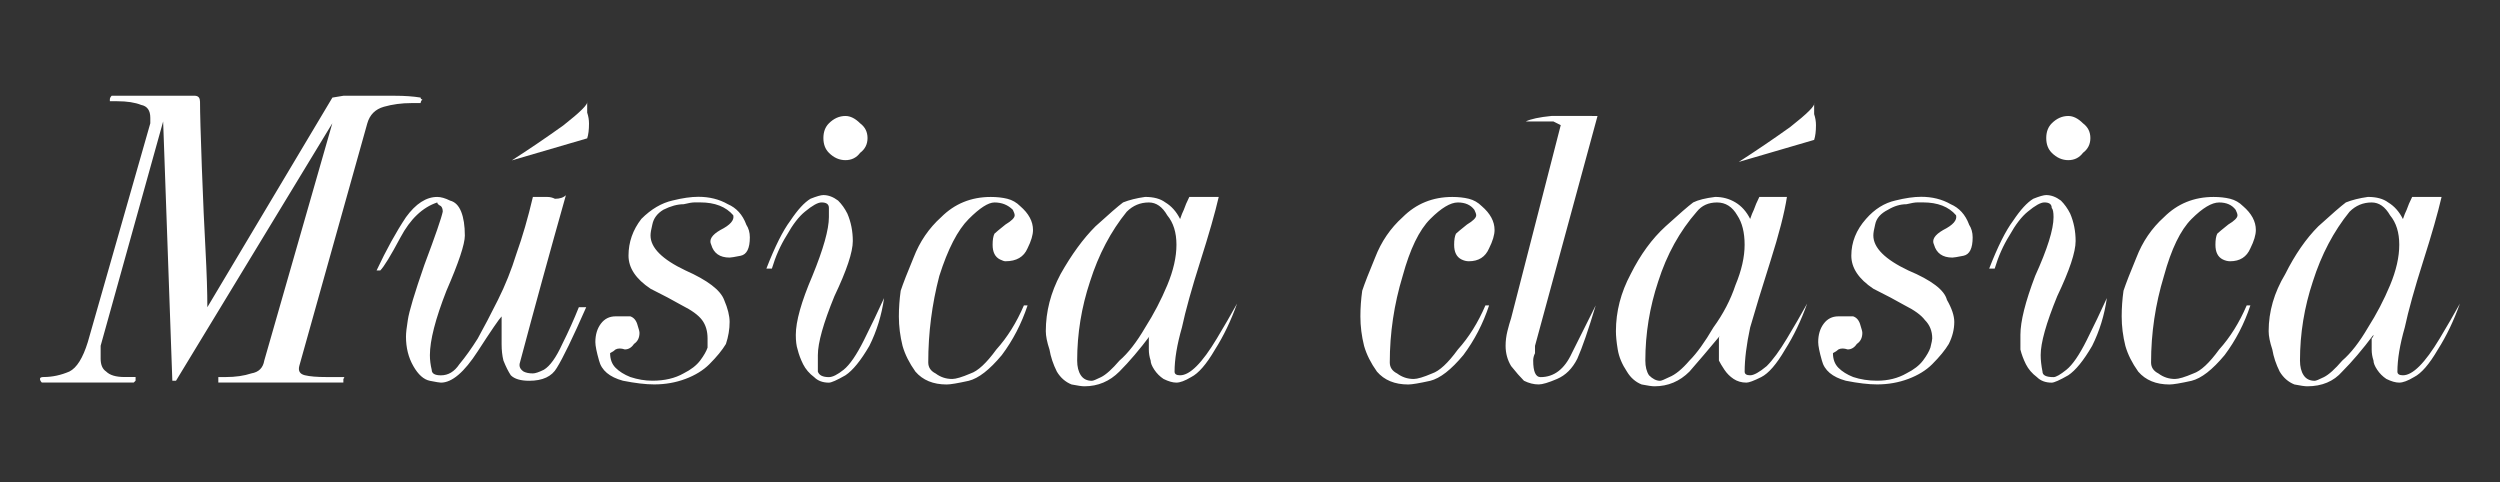 <svg version="1.1" xmlns="http://www.w3.org/2000/svg" xmlns:xlink="http://www.w3.org/1999/xlink" width="80.83" height="15.587" viewBox="0,0,80.83,15.587"><rect x="0" y="0" width="80.83" height="15.587" fill="#333333" stroke="none"/><g transform="translate(-199.585,-172.207)"><g data-paper-data="{&quot;isPaintingLayer&quot;:true}" fill-rule="nonzero" stroke="none" stroke-linecap="butt" stroke-linejoin="miter" stroke-miterlimit="10" stroke-dasharray="" stroke-dashoffset="0" style="mix-blend-mode: normal"><path d="M206.052,175.482c0,0.357 0.02,1.07 0.059,2.14c0.04,1.07 0.079,1.962 0.119,2.675c0.04,0.753 0.059,1.367 0.059,1.843l4.043,-6.778c0,0 0.119,-0.02 0.357,-0.059c0.198,0 0.436,0 0.713,0c0.317,0 0.634,0 0.951,0c0.317,0 0.595,0.02 0.832,0.059c0,0.04 0.02,0.059 0.059,0.059c-0.04,0.04 -0.059,0.079 -0.059,0.119h-0.297c-0.317,0 -0.614,0.04 -0.892,0.119c-0.277,0.079 -0.456,0.258 -0.535,0.535l-2.2,7.848c-0.04,0.159 0.02,0.258 0.178,0.297c0.159,0.04 0.396,0.059 0.713,0.059c0.079,0 0.159,0 0.238,0c0.119,0 0.218,0 0.297,0c0.04,0 0.04,0.02 0,0.059c0,0.04 0,0.079 0,0.119h-4.043c0,-0.04 0,-0.099 0,-0.178h0.238c0.317,0 0.595,-0.04 0.832,-0.119c0.238,-0.04 0.377,-0.178 0.416,-0.416l2.2,-7.67l-5.054,8.324h-0.119l-0.297,-8.383l-2.021,7.253c0,0.119 0,0.258 0,0.416c0,0.198 0.059,0.337 0.178,0.416c0.119,0.119 0.317,0.178 0.595,0.178c0.198,0 0.317,0 0.357,0c0,0.04 0,0.079 0,0.119c0,0 -0.02,0.02 -0.059,0.059h-2.973c-0.04,-0.04 -0.059,-0.079 -0.059,-0.119c0,-0.04 0.04,-0.059 0.119,-0.059c0.277,0 0.555,-0.059 0.832,-0.178c0.238,-0.119 0.436,-0.436 0.595,-0.951l2.021,-7.075c0,-0.119 0,-0.178 0,-0.178c0,-0.238 -0.099,-0.377 -0.297,-0.416c-0.198,-0.079 -0.456,-0.119 -0.773,-0.119h-0.238c0,-0.04 0,-0.059 0,-0.059c0,-0.04 0.02,-0.079 0.059,-0.119c0.238,0 0.694,0 1.367,0c0.674,0 1.11,0 1.308,0c0.119,0 0.178,0.059 0.178,0.178zM217.883,178.514c-0.515,1.823 -1.011,3.627 -1.486,5.41c-0.04,0.119 0,0.218 0.119,0.297c0.079,0.04 0.178,0.059 0.297,0.059c0.079,0 0.198,-0.04 0.357,-0.119c0.198,-0.119 0.396,-0.396 0.595,-0.832c0.198,-0.396 0.377,-0.793 0.535,-1.189h0.238c-0.436,0.991 -0.753,1.645 -0.951,1.962c-0.159,0.277 -0.456,0.416 -0.892,0.416c-0.277,0 -0.476,-0.059 -0.595,-0.178c-0.079,-0.119 -0.159,-0.277 -0.238,-0.476c-0.04,-0.159 -0.059,-0.337 -0.059,-0.535c0,-0.198 0,-0.377 0,-0.535c0,-0.119 0,-0.198 0,-0.238c0,0 0,-0.04 0,-0.119c-0.079,0.079 -0.337,0.456 -0.773,1.13c-0.436,0.674 -0.832,1.011 -1.189,1.011c-0.04,0 -0.159,-0.02 -0.357,-0.059c-0.198,-0.04 -0.377,-0.198 -0.535,-0.476c-0.159,-0.277 -0.238,-0.595 -0.238,-0.951c0,-0.119 0.02,-0.297 0.059,-0.535c0.04,-0.277 0.218,-0.872 0.535,-1.784c0.357,-0.951 0.555,-1.526 0.595,-1.724c0,-0.079 -0.02,-0.139 -0.059,-0.178c-0.079,-0.04 -0.119,-0.079 -0.119,-0.119c-0.476,0.159 -0.872,0.535 -1.189,1.13c-0.317,0.595 -0.535,0.951 -0.654,1.07h-0.119c0.317,-0.674 0.634,-1.249 0.951,-1.724c0.317,-0.436 0.654,-0.654 1.011,-0.654c0.119,0 0.258,0.04 0.416,0.119c0.159,0.04 0.277,0.159 0.357,0.357c0.079,0.198 0.119,0.456 0.119,0.773c0,0.277 -0.198,0.872 -0.595,1.784c-0.357,0.912 -0.535,1.605 -0.535,2.081c0,0.159 0.02,0.317 0.059,0.476c0,0.119 0.099,0.178 0.297,0.178c0.238,0 0.436,-0.119 0.595,-0.357c0.198,-0.238 0.396,-0.515 0.595,-0.832c0.198,-0.357 0.416,-0.773 0.654,-1.249c0.238,-0.476 0.436,-0.971 0.595,-1.486c0.198,-0.555 0.377,-1.169 0.535,-1.843c0.04,0 0.119,0 0.238,0c0.079,0 0.159,0 0.238,0c0.079,0 0.159,0.02 0.238,0.059c0.159,0 0.277,-0.04 0.357,-0.119zM223.71,179.465c0.079,0.119 0.119,0.258 0.119,0.416c0,0.357 -0.099,0.555 -0.297,0.595c-0.198,0.04 -0.317,0.059 -0.357,0.059c-0.317,0 -0.515,-0.139 -0.595,-0.416c-0.079,-0.159 0.02,-0.317 0.297,-0.476c0.317,-0.159 0.456,-0.317 0.416,-0.476c-0.238,-0.277 -0.595,-0.416 -1.07,-0.416c-0.079,0 -0.139,0 -0.178,0c-0.079,0 -0.198,0.02 -0.357,0.059c-0.198,0 -0.416,0.059 -0.654,0.178c-0.198,0.119 -0.317,0.277 -0.357,0.476c-0.04,0.159 -0.059,0.277 -0.059,0.357c0,0.396 0.377,0.773 1.13,1.13c0.713,0.317 1.13,0.634 1.249,0.951c0.119,0.277 0.178,0.515 0.178,0.713c0,0.238 -0.04,0.476 -0.119,0.713c-0.119,0.198 -0.297,0.416 -0.535,0.654c-0.198,0.198 -0.456,0.357 -0.773,0.476c-0.317,0.119 -0.654,0.178 -1.011,0.178c-0.277,0 -0.614,-0.04 -1.011,-0.119c-0.436,-0.119 -0.694,-0.337 -0.773,-0.654c-0.079,-0.277 -0.119,-0.476 -0.119,-0.595c0,-0.238 0.059,-0.436 0.178,-0.595c0.119,-0.159 0.277,-0.238 0.476,-0.238c0.198,0 0.357,0 0.476,0c0.119,0.04 0.198,0.139 0.238,0.297c0.04,0.119 0.059,0.198 0.059,0.238c0,0.159 -0.059,0.277 -0.178,0.357c-0.079,0.119 -0.178,0.178 -0.297,0.178c-0.119,-0.04 -0.218,-0.04 -0.297,0c-0.04,0.04 -0.099,0.079 -0.178,0.119c0,0.198 0.059,0.357 0.178,0.476c0.119,0.119 0.277,0.218 0.476,0.297c0.238,0.079 0.476,0.119 0.713,0.119c0.396,0 0.733,-0.079 1.011,-0.238c0.238,-0.119 0.416,-0.258 0.535,-0.416c0.119,-0.159 0.198,-0.297 0.238,-0.416c0,-0.159 0,-0.258 0,-0.297c0,-0.238 -0.059,-0.436 -0.178,-0.595c-0.119,-0.159 -0.337,-0.317 -0.654,-0.476c-0.277,-0.159 -0.614,-0.337 -1.011,-0.535c-0.476,-0.317 -0.713,-0.674 -0.713,-1.07c0,-0.436 0.139,-0.832 0.416,-1.189c0.317,-0.317 0.654,-0.515 1.011,-0.595c0.317,-0.079 0.595,-0.119 0.832,-0.119c0.357,0 0.674,0.079 0.951,0.238c0.277,0.119 0.476,0.337 0.595,0.654zM226.98,179.108c0.119,0.277 0.178,0.575 0.178,0.892c0,0.357 -0.198,0.951 -0.595,1.784c-0.357,0.872 -0.535,1.506 -0.535,1.903c0,0.159 0,0.337 0,0.535c0.04,0.119 0.159,0.178 0.357,0.178c0.119,0 0.277,-0.079 0.476,-0.238c0.198,-0.159 0.416,-0.476 0.654,-0.951c0.238,-0.476 0.456,-0.931 0.654,-1.367c-0.079,0.555 -0.238,1.07 -0.476,1.546c-0.277,0.476 -0.535,0.793 -0.773,0.951c-0.277,0.159 -0.456,0.238 -0.535,0.238c-0.198,0 -0.357,-0.059 -0.476,-0.178c-0.159,-0.119 -0.277,-0.258 -0.357,-0.416c-0.079,-0.159 -0.139,-0.317 -0.178,-0.476c-0.04,-0.119 -0.059,-0.277 -0.059,-0.476c0,-0.436 0.178,-1.07 0.535,-1.903c0.357,-0.872 0.535,-1.506 0.535,-1.903c0,-0.159 0,-0.258 0,-0.297c0,-0.119 -0.079,-0.178 -0.238,-0.178c-0.119,0 -0.297,0.099 -0.535,0.297c-0.198,0.159 -0.396,0.416 -0.595,0.773c-0.198,0.317 -0.357,0.674 -0.476,1.07h-0.178c0.277,-0.713 0.535,-1.229 0.773,-1.546c0.238,-0.357 0.456,-0.595 0.654,-0.713c0.198,-0.079 0.337,-0.119 0.416,-0.119c0.159,0 0.317,0.059 0.476,0.178c0.119,0.119 0.218,0.258 0.297,0.416zM226.92,175.957c0.159,0 0.317,0.079 0.476,0.238c0.159,0.119 0.238,0.277 0.238,0.476c0,0.198 -0.079,0.357 -0.238,0.476c-0.119,0.159 -0.277,0.238 -0.476,0.238c-0.198,0 -0.377,-0.079 -0.535,-0.238c-0.119,-0.119 -0.178,-0.277 -0.178,-0.476c0,-0.198 0.059,-0.357 0.178,-0.476c0.159,-0.159 0.337,-0.238 0.535,-0.238zM232.568,178.87c0.277,0.238 0.416,0.495 0.416,0.773c0,0.159 -0.059,0.357 -0.178,0.595c-0.119,0.277 -0.357,0.416 -0.713,0.416c-0.04,0 -0.099,-0.02 -0.178,-0.059c-0.079,-0.04 -0.139,-0.099 -0.178,-0.178c-0.04,-0.079 -0.059,-0.178 -0.059,-0.297c0,-0.159 0.02,-0.277 0.059,-0.357c0.04,-0.04 0.159,-0.139 0.357,-0.297c0.198,-0.119 0.297,-0.218 0.297,-0.297c0,-0.04 -0.02,-0.099 -0.059,-0.178c-0.159,-0.159 -0.357,-0.238 -0.595,-0.238c-0.198,0 -0.476,0.178 -0.832,0.535c-0.357,0.357 -0.674,0.971 -0.951,1.843c-0.238,0.912 -0.357,1.843 -0.357,2.794c0,0.159 0.079,0.277 0.238,0.357c0.159,0.119 0.337,0.178 0.535,0.178c0.119,0 0.317,-0.059 0.595,-0.178c0.238,-0.079 0.515,-0.337 0.832,-0.773c0.357,-0.396 0.654,-0.872 0.892,-1.427h0.119c-0.198,0.595 -0.476,1.13 -0.832,1.605c-0.396,0.476 -0.753,0.753 -1.07,0.832c-0.357,0.079 -0.595,0.119 -0.713,0.119c-0.436,0 -0.773,-0.139 -1.011,-0.416c-0.198,-0.277 -0.337,-0.555 -0.416,-0.832c-0.079,-0.317 -0.119,-0.634 -0.119,-0.951c0,-0.277 0.02,-0.555 0.059,-0.832c0.079,-0.238 0.218,-0.595 0.416,-1.07c0.198,-0.515 0.495,-0.951 0.892,-1.308c0.436,-0.436 0.971,-0.654 1.605,-0.654c0.198,0 0.377,0.02 0.535,0.059c0.159,0.04 0.297,0.119 0.416,0.238zM237.741,179.287c0.04,-0.119 0.079,-0.218 0.119,-0.297c0.04,-0.119 0.099,-0.258 0.178,-0.416h0.951c-0.119,0.515 -0.317,1.209 -0.595,2.081c-0.277,0.872 -0.476,1.585 -0.595,2.14c-0.159,0.555 -0.238,1.031 -0.238,1.427c0,0.079 0.059,0.119 0.178,0.119c0.159,0 0.337,-0.099 0.535,-0.297c0.198,-0.198 0.416,-0.495 0.654,-0.892c0.238,-0.396 0.456,-0.773 0.654,-1.13c-0.198,0.555 -0.436,1.05 -0.713,1.486c-0.277,0.476 -0.535,0.773 -0.773,0.892c-0.198,0.119 -0.357,0.178 -0.476,0.178c-0.119,0 -0.258,-0.04 -0.416,-0.119c-0.119,-0.079 -0.218,-0.178 -0.297,-0.297c-0.079,-0.119 -0.119,-0.218 -0.119,-0.297c-0.04,-0.119 -0.059,-0.238 -0.059,-0.357c0,-0.198 0,-0.317 0,-0.357c0,-0.04 0.02,-0.079 0.059,-0.119c-0.357,0.476 -0.694,0.872 -1.011,1.189c-0.317,0.317 -0.694,0.476 -1.13,0.476c-0.079,0 -0.218,-0.02 -0.416,-0.059c-0.198,-0.079 -0.357,-0.218 -0.476,-0.416c-0.119,-0.238 -0.198,-0.476 -0.238,-0.713c-0.079,-0.238 -0.119,-0.436 -0.119,-0.595c0,-0.634 0.159,-1.249 0.476,-1.843c0.357,-0.634 0.733,-1.149 1.13,-1.546c0.436,-0.396 0.733,-0.654 0.892,-0.773c0.198,-0.079 0.436,-0.139 0.713,-0.178c0.277,0 0.495,0.059 0.654,0.178c0.198,0.119 0.357,0.297 0.476,0.535zM236.017,179.049c-0.515,0.634 -0.912,1.387 -1.189,2.259c-0.277,0.832 -0.416,1.685 -0.416,2.557c0,0.198 0.04,0.357 0.119,0.476c0.079,0.119 0.198,0.178 0.357,0.178c0.04,0 0.139,-0.04 0.297,-0.119c0.159,-0.079 0.357,-0.258 0.595,-0.535c0.277,-0.238 0.555,-0.595 0.832,-1.07c0.277,-0.436 0.515,-0.892 0.713,-1.367c0.198,-0.476 0.297,-0.912 0.297,-1.308c0,-0.396 -0.099,-0.713 -0.297,-0.951c-0.159,-0.277 -0.357,-0.416 -0.595,-0.416c-0.277,0 -0.515,0.099 -0.713,0.297zM247.491,178.87c0.277,0.238 0.416,0.495 0.416,0.773c0,0.159 -0.059,0.357 -0.178,0.595c-0.119,0.277 -0.337,0.416 -0.654,0.416c-0.079,0 -0.159,-0.02 -0.238,-0.059c-0.079,-0.04 -0.139,-0.099 -0.178,-0.178c-0.04,-0.079 -0.059,-0.178 -0.059,-0.297c0,-0.159 0.02,-0.277 0.059,-0.357c0.04,-0.04 0.159,-0.139 0.357,-0.297c0.198,-0.119 0.297,-0.218 0.297,-0.297c0,-0.04 -0.02,-0.099 -0.059,-0.178c-0.119,-0.159 -0.297,-0.238 -0.535,-0.238c-0.238,0 -0.535,0.178 -0.892,0.535c-0.357,0.357 -0.654,0.971 -0.892,1.843c-0.277,0.912 -0.416,1.843 -0.416,2.794c0,0.159 0.079,0.277 0.238,0.357c0.159,0.119 0.337,0.178 0.535,0.178c0.119,0 0.317,-0.059 0.595,-0.178c0.238,-0.079 0.515,-0.337 0.832,-0.773c0.357,-0.396 0.654,-0.872 0.892,-1.427h0.119c-0.198,0.595 -0.476,1.13 -0.832,1.605c-0.396,0.476 -0.753,0.753 -1.07,0.832c-0.357,0.079 -0.595,0.119 -0.713,0.119c-0.436,0 -0.773,-0.139 -1.011,-0.416c-0.198,-0.277 -0.337,-0.555 -0.416,-0.832c-0.079,-0.317 -0.119,-0.634 -0.119,-0.951c0,-0.277 0.02,-0.555 0.059,-0.832c0.079,-0.238 0.218,-0.595 0.416,-1.07c0.198,-0.515 0.495,-0.951 0.892,-1.308c0.436,-0.436 0.971,-0.654 1.605,-0.654c0.198,0 0.377,0.02 0.535,0.059c0.159,0.04 0.297,0.119 0.416,0.238zM251.058,175.957h0.178l-2.021,7.432c0,0.04 0,0.119 0,0.238c-0.04,0.079 -0.059,0.159 -0.059,0.238c0,0.357 0.079,0.535 0.238,0.535c0.436,0 0.773,-0.258 1.011,-0.773c0.277,-0.555 0.535,-1.07 0.773,-1.546c-0.238,0.793 -0.436,1.367 -0.595,1.724c-0.159,0.317 -0.377,0.535 -0.654,0.654c-0.277,0.119 -0.476,0.178 -0.595,0.178c-0.159,0 -0.317,-0.04 -0.476,-0.119c-0.119,-0.119 -0.258,-0.277 -0.416,-0.476c-0.119,-0.198 -0.178,-0.416 -0.178,-0.654c0,-0.159 0.02,-0.317 0.059,-0.476c0.04,-0.159 0.079,-0.297 0.119,-0.416l1.605,-6.243c-0.079,-0.04 -0.159,-0.079 -0.238,-0.119c-0.119,0 -0.238,0 -0.357,0c-0.159,0 -0.277,0 -0.357,0h-0.178c0.159,-0.079 0.436,-0.139 0.832,-0.178c0.396,0 0.832,0 1.308,0zM256.171,179.287c0.04,-0.119 0.079,-0.218 0.119,-0.297c0.04,-0.119 0.099,-0.258 0.178,-0.416h0.892c-0.079,0.515 -0.258,1.209 -0.535,2.081c-0.277,0.872 -0.495,1.585 -0.654,2.14c-0.119,0.555 -0.178,1.031 -0.178,1.427c0,0.079 0.059,0.119 0.178,0.119c0.119,0 0.297,-0.099 0.535,-0.297c0.198,-0.198 0.416,-0.495 0.654,-0.892c0.238,-0.396 0.456,-0.773 0.654,-1.13c-0.198,0.555 -0.436,1.05 -0.713,1.486c-0.277,0.476 -0.535,0.773 -0.773,0.892c-0.238,0.119 -0.396,0.178 -0.476,0.178c-0.159,0 -0.297,-0.04 -0.416,-0.119c-0.119,-0.079 -0.218,-0.178 -0.297,-0.297c-0.079,-0.119 -0.139,-0.218 -0.178,-0.297c0,-0.119 0,-0.238 0,-0.357c0,-0.198 0,-0.317 0,-0.357c0,-0.04 0.02,-0.079 0.059,-0.119c-0.396,0.476 -0.733,0.872 -1.011,1.189c-0.317,0.317 -0.694,0.476 -1.13,0.476c-0.079,0 -0.218,-0.02 -0.416,-0.059c-0.198,-0.079 -0.357,-0.218 -0.476,-0.416c-0.159,-0.238 -0.258,-0.476 -0.297,-0.713c-0.04,-0.238 -0.059,-0.436 -0.059,-0.595c0,-0.634 0.159,-1.249 0.476,-1.843c0.317,-0.634 0.694,-1.149 1.13,-1.546c0.436,-0.396 0.733,-0.654 0.892,-0.773c0.159,-0.079 0.396,-0.139 0.713,-0.178c0.238,0 0.456,0.059 0.654,0.178c0.198,0.119 0.357,0.297 0.476,0.535zM254.447,179.049c-0.555,0.634 -0.971,1.387 -1.249,2.259c-0.277,0.832 -0.416,1.685 -0.416,2.557c0,0.198 0.04,0.357 0.119,0.476c0.119,0.119 0.238,0.178 0.357,0.178c0.04,0 0.139,-0.04 0.297,-0.119c0.198,-0.079 0.416,-0.258 0.654,-0.535c0.238,-0.238 0.495,-0.595 0.773,-1.07c0.317,-0.436 0.555,-0.892 0.713,-1.367c0.198,-0.476 0.297,-0.912 0.297,-1.308c0,-0.396 -0.079,-0.713 -0.238,-0.951c-0.159,-0.277 -0.377,-0.416 -0.654,-0.416c-0.277,0 -0.495,0.099 -0.654,0.297zM258.24,176.73l-2.438,0.713c0.555,-0.357 1.11,-0.733 1.665,-1.13c0.555,-0.436 0.813,-0.694 0.773,-0.773c0,0.079 0,0.198 0,0.357c0.04,0.119 0.059,0.238 0.059,0.357c0,0.198 -0.02,0.357 -0.059,0.476zM263.246,179.465c0.079,0.119 0.119,0.258 0.119,0.416c0,0.357 -0.099,0.555 -0.297,0.595c-0.198,0.04 -0.317,0.059 -0.357,0.059c-0.317,0 -0.515,-0.139 -0.595,-0.416c-0.079,-0.159 0.02,-0.317 0.297,-0.476c0.317,-0.159 0.456,-0.317 0.416,-0.476c-0.238,-0.277 -0.595,-0.416 -1.07,-0.416c-0.04,0 -0.099,0 -0.178,0c-0.079,0 -0.198,0.02 -0.357,0.059c-0.198,0 -0.396,0.059 -0.595,0.178c-0.238,0.119 -0.377,0.277 -0.416,0.476c-0.04,0.159 -0.059,0.277 -0.059,0.357c0,0.396 0.377,0.773 1.13,1.13c0.753,0.317 1.169,0.634 1.249,0.951c0.159,0.277 0.238,0.515 0.238,0.713c0,0.238 -0.059,0.476 -0.178,0.713c-0.119,0.198 -0.297,0.416 -0.535,0.654c-0.198,0.198 -0.456,0.357 -0.773,0.476c-0.317,0.119 -0.654,0.178 -1.011,0.178c-0.277,0 -0.614,-0.04 -1.011,-0.119c-0.436,-0.119 -0.694,-0.337 -0.773,-0.654c-0.079,-0.277 -0.119,-0.476 -0.119,-0.595c0,-0.238 0.059,-0.436 0.178,-0.595c0.119,-0.159 0.277,-0.238 0.476,-0.238c0.198,0 0.357,0 0.476,0c0.119,0.04 0.198,0.139 0.238,0.297c0.04,0.119 0.059,0.198 0.059,0.238c0,0.159 -0.059,0.277 -0.178,0.357c-0.079,0.119 -0.178,0.178 -0.297,0.178c-0.119,-0.04 -0.218,-0.04 -0.297,0c-0.04,0.04 -0.099,0.079 -0.178,0.119c0,0.198 0.059,0.357 0.178,0.476c0.119,0.119 0.277,0.218 0.476,0.297c0.238,0.079 0.495,0.119 0.773,0.119c0.357,0 0.674,-0.079 0.951,-0.238c0.238,-0.119 0.416,-0.258 0.535,-0.416c0.119,-0.159 0.198,-0.297 0.238,-0.416c0.04,-0.159 0.059,-0.258 0.059,-0.297c0,-0.238 -0.079,-0.436 -0.238,-0.595c-0.119,-0.159 -0.337,-0.317 -0.654,-0.476c-0.277,-0.159 -0.614,-0.337 -1.011,-0.535c-0.476,-0.317 -0.713,-0.674 -0.713,-1.07c0,-0.436 0.159,-0.832 0.476,-1.189c0.277,-0.317 0.595,-0.515 0.951,-0.595c0.317,-0.079 0.595,-0.119 0.832,-0.119c0.357,0 0.674,0.079 0.951,0.238c0.277,0.119 0.476,0.337 0.595,0.654zM266.516,179.108c0.119,0.277 0.178,0.575 0.178,0.892c0,0.357 -0.198,0.951 -0.595,1.784c-0.357,0.872 -0.535,1.506 -0.535,1.903c0,0.159 0.02,0.337 0.059,0.535c0,0.119 0.119,0.178 0.357,0.178c0.079,0 0.218,-0.079 0.416,-0.238c0.198,-0.159 0.416,-0.476 0.654,-0.951c0.238,-0.476 0.456,-0.931 0.654,-1.367c-0.079,0.555 -0.238,1.07 -0.476,1.546c-0.277,0.476 -0.535,0.793 -0.773,0.951c-0.277,0.159 -0.456,0.238 -0.535,0.238c-0.198,0 -0.357,-0.059 -0.476,-0.178c-0.159,-0.119 -0.277,-0.258 -0.357,-0.416c-0.079,-0.159 -0.139,-0.317 -0.178,-0.476c0,-0.119 0,-0.277 0,-0.476c0,-0.436 0.159,-1.07 0.476,-1.903c0.396,-0.872 0.595,-1.506 0.595,-1.903c0,-0.159 -0.02,-0.258 -0.059,-0.297c0,-0.119 -0.079,-0.178 -0.238,-0.178c-0.119,0 -0.297,0.099 -0.535,0.297c-0.198,0.159 -0.396,0.416 -0.595,0.773c-0.198,0.317 -0.357,0.674 -0.476,1.07h-0.178c0.277,-0.713 0.535,-1.229 0.773,-1.546c0.238,-0.357 0.456,-0.595 0.654,-0.713c0.198,-0.079 0.337,-0.119 0.416,-0.119c0.159,0 0.317,0.059 0.476,0.178c0.119,0.119 0.218,0.258 0.297,0.416zM266.457,175.957c0.159,0 0.317,0.079 0.476,0.238c0.159,0.119 0.238,0.277 0.238,0.476c0,0.198 -0.079,0.357 -0.238,0.476c-0.119,0.159 -0.277,0.238 -0.476,0.238c-0.198,0 -0.377,-0.079 -0.535,-0.238c-0.119,-0.119 -0.178,-0.277 -0.178,-0.476c0,-0.198 0.059,-0.357 0.178,-0.476c0.159,-0.159 0.337,-0.238 0.535,-0.238zM272.105,178.87c0.277,0.238 0.416,0.495 0.416,0.773c0,0.159 -0.059,0.357 -0.178,0.595c-0.119,0.277 -0.337,0.416 -0.654,0.416c-0.079,0 -0.159,-0.02 -0.238,-0.059c-0.079,-0.04 -0.139,-0.099 -0.178,-0.178c-0.04,-0.079 -0.059,-0.178 -0.059,-0.297c0,-0.159 0.02,-0.277 0.059,-0.357c0.04,-0.04 0.159,-0.139 0.357,-0.297c0.198,-0.119 0.297,-0.218 0.297,-0.297c0,-0.04 -0.02,-0.099 -0.059,-0.178c-0.119,-0.159 -0.297,-0.238 -0.535,-0.238c-0.238,0 -0.535,0.178 -0.892,0.535c-0.357,0.357 -0.654,0.971 -0.892,1.843c-0.277,0.912 -0.416,1.843 -0.416,2.794c0,0.159 0.079,0.277 0.238,0.357c0.159,0.119 0.337,0.178 0.535,0.178c0.119,0 0.317,-0.059 0.595,-0.178c0.238,-0.079 0.515,-0.337 0.832,-0.773c0.357,-0.396 0.654,-0.872 0.892,-1.427h0.119c-0.198,0.595 -0.476,1.13 -0.832,1.605c-0.396,0.476 -0.753,0.753 -1.07,0.832c-0.357,0.079 -0.595,0.119 -0.713,0.119c-0.436,0 -0.773,-0.139 -1.011,-0.416c-0.198,-0.277 -0.337,-0.555 -0.416,-0.832c-0.079,-0.317 -0.119,-0.634 -0.119,-0.951c0,-0.277 0.02,-0.555 0.059,-0.832c0.079,-0.238 0.218,-0.595 0.416,-1.07c0.198,-0.515 0.495,-0.951 0.892,-1.308c0.436,-0.436 0.971,-0.654 1.605,-0.654c0.198,0 0.377,0.02 0.535,0.059c0.159,0.04 0.297,0.119 0.416,0.238zM277.278,179.287c0.04,-0.119 0.079,-0.218 0.119,-0.297c0.04,-0.119 0.099,-0.258 0.178,-0.416h0.951c-0.119,0.515 -0.317,1.209 -0.595,2.081c-0.277,0.872 -0.476,1.585 -0.595,2.14c-0.159,0.555 -0.238,1.031 -0.238,1.427c0,0.079 0.059,0.119 0.178,0.119c0.159,0 0.337,-0.099 0.535,-0.297c0.198,-0.198 0.416,-0.495 0.654,-0.892c0.238,-0.396 0.456,-0.773 0.654,-1.13c-0.198,0.555 -0.436,1.05 -0.713,1.486c-0.277,0.476 -0.535,0.773 -0.773,0.892c-0.198,0.119 -0.357,0.178 -0.476,0.178c-0.119,0 -0.258,-0.04 -0.416,-0.119c-0.119,-0.079 -0.218,-0.178 -0.297,-0.297c-0.079,-0.119 -0.119,-0.218 -0.119,-0.297c-0.04,-0.119 -0.059,-0.238 -0.059,-0.357c0,-0.198 0,-0.317 0,-0.357c0.04,-0.04 0.059,-0.079 0.059,-0.119c-0.357,0.476 -0.694,0.872 -1.011,1.189c-0.277,0.317 -0.654,0.476 -1.13,0.476c-0.079,0 -0.218,-0.02 -0.416,-0.059c-0.198,-0.079 -0.357,-0.218 -0.476,-0.416c-0.119,-0.238 -0.198,-0.476 -0.238,-0.713c-0.079,-0.238 -0.119,-0.436 -0.119,-0.595c0,-0.634 0.178,-1.249 0.535,-1.843c0.317,-0.634 0.674,-1.149 1.07,-1.546c0.436,-0.396 0.733,-0.654 0.892,-0.773c0.198,-0.079 0.436,-0.139 0.713,-0.178c0.277,0 0.495,0.059 0.654,0.178c0.198,0.119 0.357,0.297 0.476,0.535zM275.553,179.049c-0.515,0.634 -0.912,1.387 -1.189,2.259c-0.277,0.832 -0.416,1.685 -0.416,2.557c0,0.198 0.04,0.357 0.119,0.476c0.079,0.119 0.198,0.178 0.357,0.178c0.04,0 0.139,-0.04 0.297,-0.119c0.159,-0.079 0.357,-0.258 0.595,-0.535c0.277,-0.238 0.555,-0.595 0.832,-1.07c0.277,-0.436 0.515,-0.892 0.713,-1.367c0.198,-0.476 0.297,-0.912 0.297,-1.308c0,-0.396 -0.099,-0.713 -0.297,-0.951c-0.159,-0.277 -0.357,-0.416 -0.595,-0.416c-0.277,0 -0.515,0.099 -0.713,0.297z" fill="#ffffff" stroke-width="1"/><path d="M218.57,176.68l-2.438,0.713c0.555,-0.357 1.11,-0.733 1.665,-1.13c0.555,-0.436 0.813,-0.694 0.773,-0.773c0,0.079 0,0.198 0,0.357c0.04,0.119 0.059,0.238 0.059,0.357c0,0.198 -0.02,0.357 -0.059,0.476z" fill="#ffffff" stroke-width="1"/><path d="M199.585,187.793v-15.587h80.83v15.587z" fill="none" stroke-width="0"/></g></g></svg>